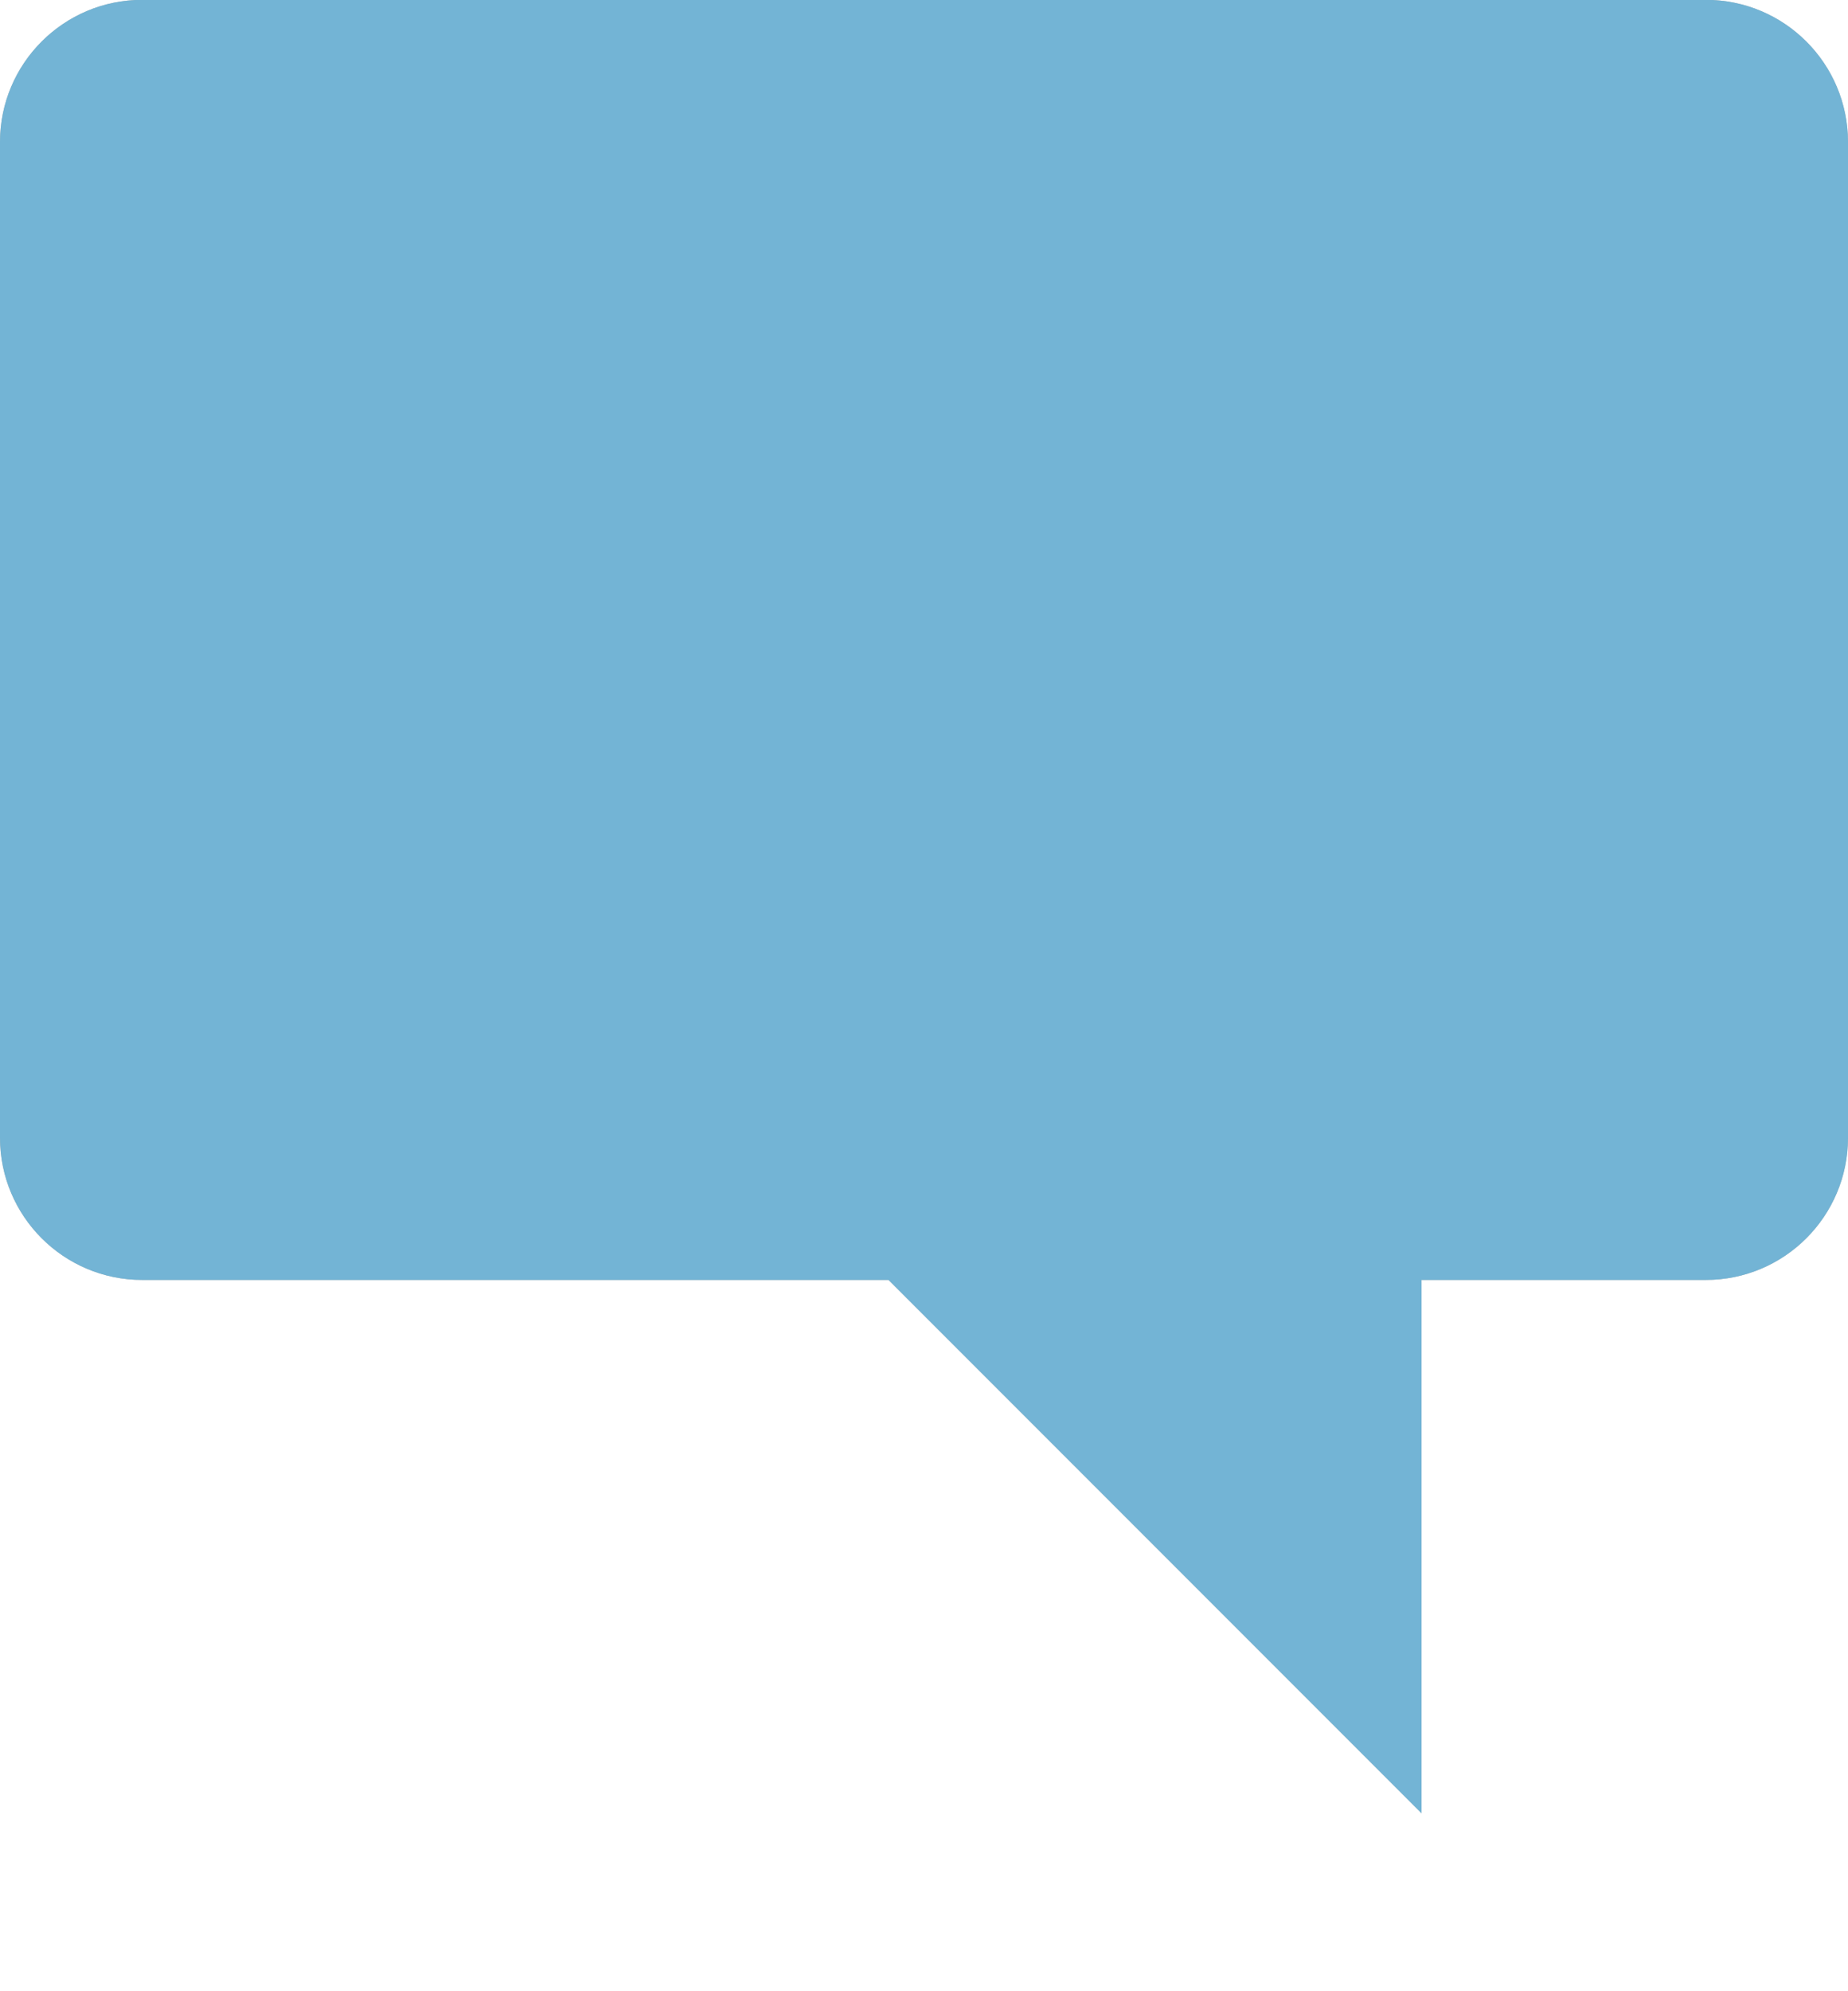 <svg width="13" height="14" viewBox="0 0 13 14" fill="none" xmlns="http://www.w3.org/2000/svg">
    <g filter="url(#filter0_di_9068_27)">
        <path fill-rule="evenodd" clip-rule="evenodd" d="M12 -0.001H1C0.448 -0.001 0 0.447 0 0.999V7.999C0 8.551 0.448 8.999 1 8.999H6.25L10 12.749V8.999H12C12.552 8.999 13 8.551 13 7.999V0.999C13 0.447 12.552 -0.001 12 -0.001Z" fill="#B3B3B3"/>
        <path fill-rule="evenodd" clip-rule="evenodd" d="M12 -0.001H1C0.448 -0.001 0 0.447 0 0.999V7.999C0 8.551 0.448 8.999 1 8.999H6.25L10 12.749V8.999H12C12.552 8.999 13 8.551 13 7.999V0.999C13 0.447 12.552 -0.001 12 -0.001Z" fill="#73B4D5"/>
    </g>
    <defs>
        <filter id="filter0_di_9068_27" x="0" y="-0.001" width="13" height="13.75" filterUnits="userSpaceOnUse" color-interpolation-filters="sRGB">
            <feFlood flood-opacity="0" result="BackgroundImageFix"/>
            <feColorMatrix in="SourceAlpha" type="matrix" values="0 0 0 0 0 0 0 0 0 0 0 0 0 0 0 0 0 0 127 0" result="hardAlpha"/>
            <feOffset dy="1"/>
            <feColorMatrix type="matrix" values="0 0 0 0 1 0 0 0 0 1 0 0 0 0 1 0 0 0 0.9 0"/>
            <feBlend mode="normal" in2="BackgroundImageFix" result="effect1_dropShadow_9068_27"/>
            <feBlend mode="normal" in="SourceGraphic" in2="effect1_dropShadow_9068_27" result="shape"/>
            <feColorMatrix in="SourceAlpha" type="matrix" values="0 0 0 0 0 0 0 0 0 0 0 0 0 0 0 0 0 0 127 0" result="hardAlpha"/>
            <feOffset dy="-1"/>
            <feComposite in2="hardAlpha" operator="arithmetic" k2="-1" k3="1"/>
            <feColorMatrix type="matrix" values="0 0 0 0 0 0 0 0 0 0 0 0 0 0 0 0 0 0 0.3 0"/>
            <feBlend mode="normal" in2="shape" result="effect2_innerShadow_9068_27"/>
        </filter>
    </defs>
</svg>



